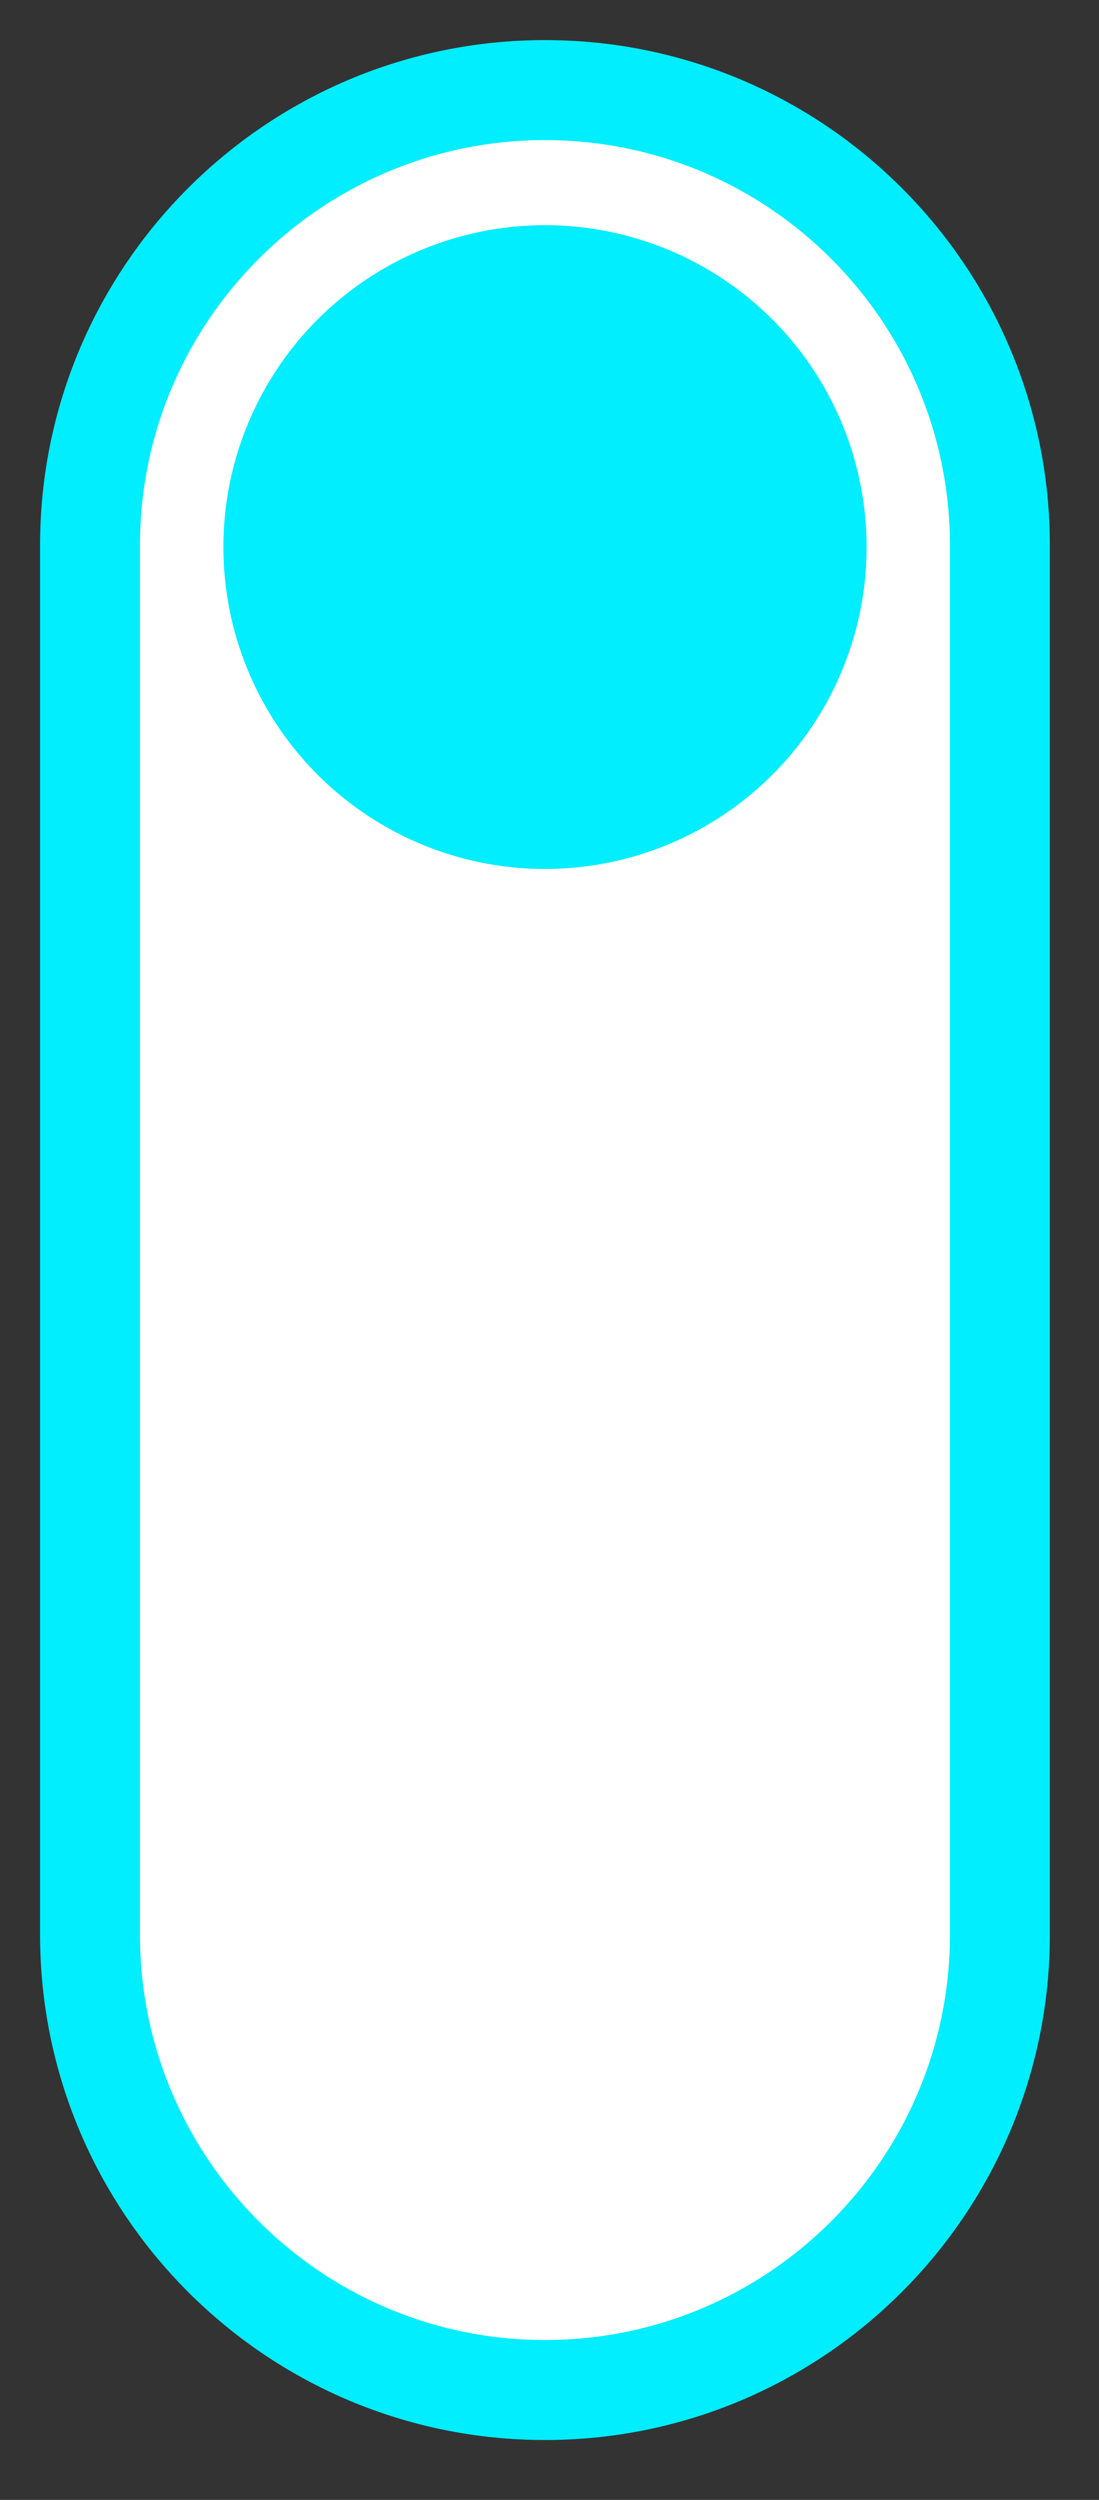 <?xml version="1.0" encoding="UTF-8" standalone="no"?><!DOCTYPE svg PUBLIC "-//W3C//DTD SVG 1.1//EN" "http://www.w3.org/Graphics/SVG/1.1/DTD/svg11.dtd"><svg width="100%" height="100%" viewBox="0 0 11 25" version="1.1" xmlns="http://www.w3.org/2000/svg" xmlns:xlink="http://www.w3.org/1999/xlink" xml:space="preserve" xmlns:serif="http://www.serif.com/" style="fill-rule:evenodd;clip-rule:evenodd;stroke-linecap:square;stroke-miterlimit:1.5;"><rect x="0" y="0" width="11" height="25" fill="#333333" stroke="none"/><g id="Switch_0"><path d="M5.455,0.901c2.513,-0 4.553,2.04 4.553,4.553l0,13.893c0,2.513 -2.04,4.554 -4.553,4.554c-2.513,-0 -4.554,-2.041 -4.554,-4.554l0,-13.893c0,-2.513 2.041,-4.553 4.554,-4.553Z" style="fill:#fff;stroke:#0ef;stroke-width:1px;"/><g id="TinyPurpleButton"><circle id="PurpleButton" cx="5.455" cy="5.471" r="3.219" style="fill:#0ef;"/></g></g></svg>